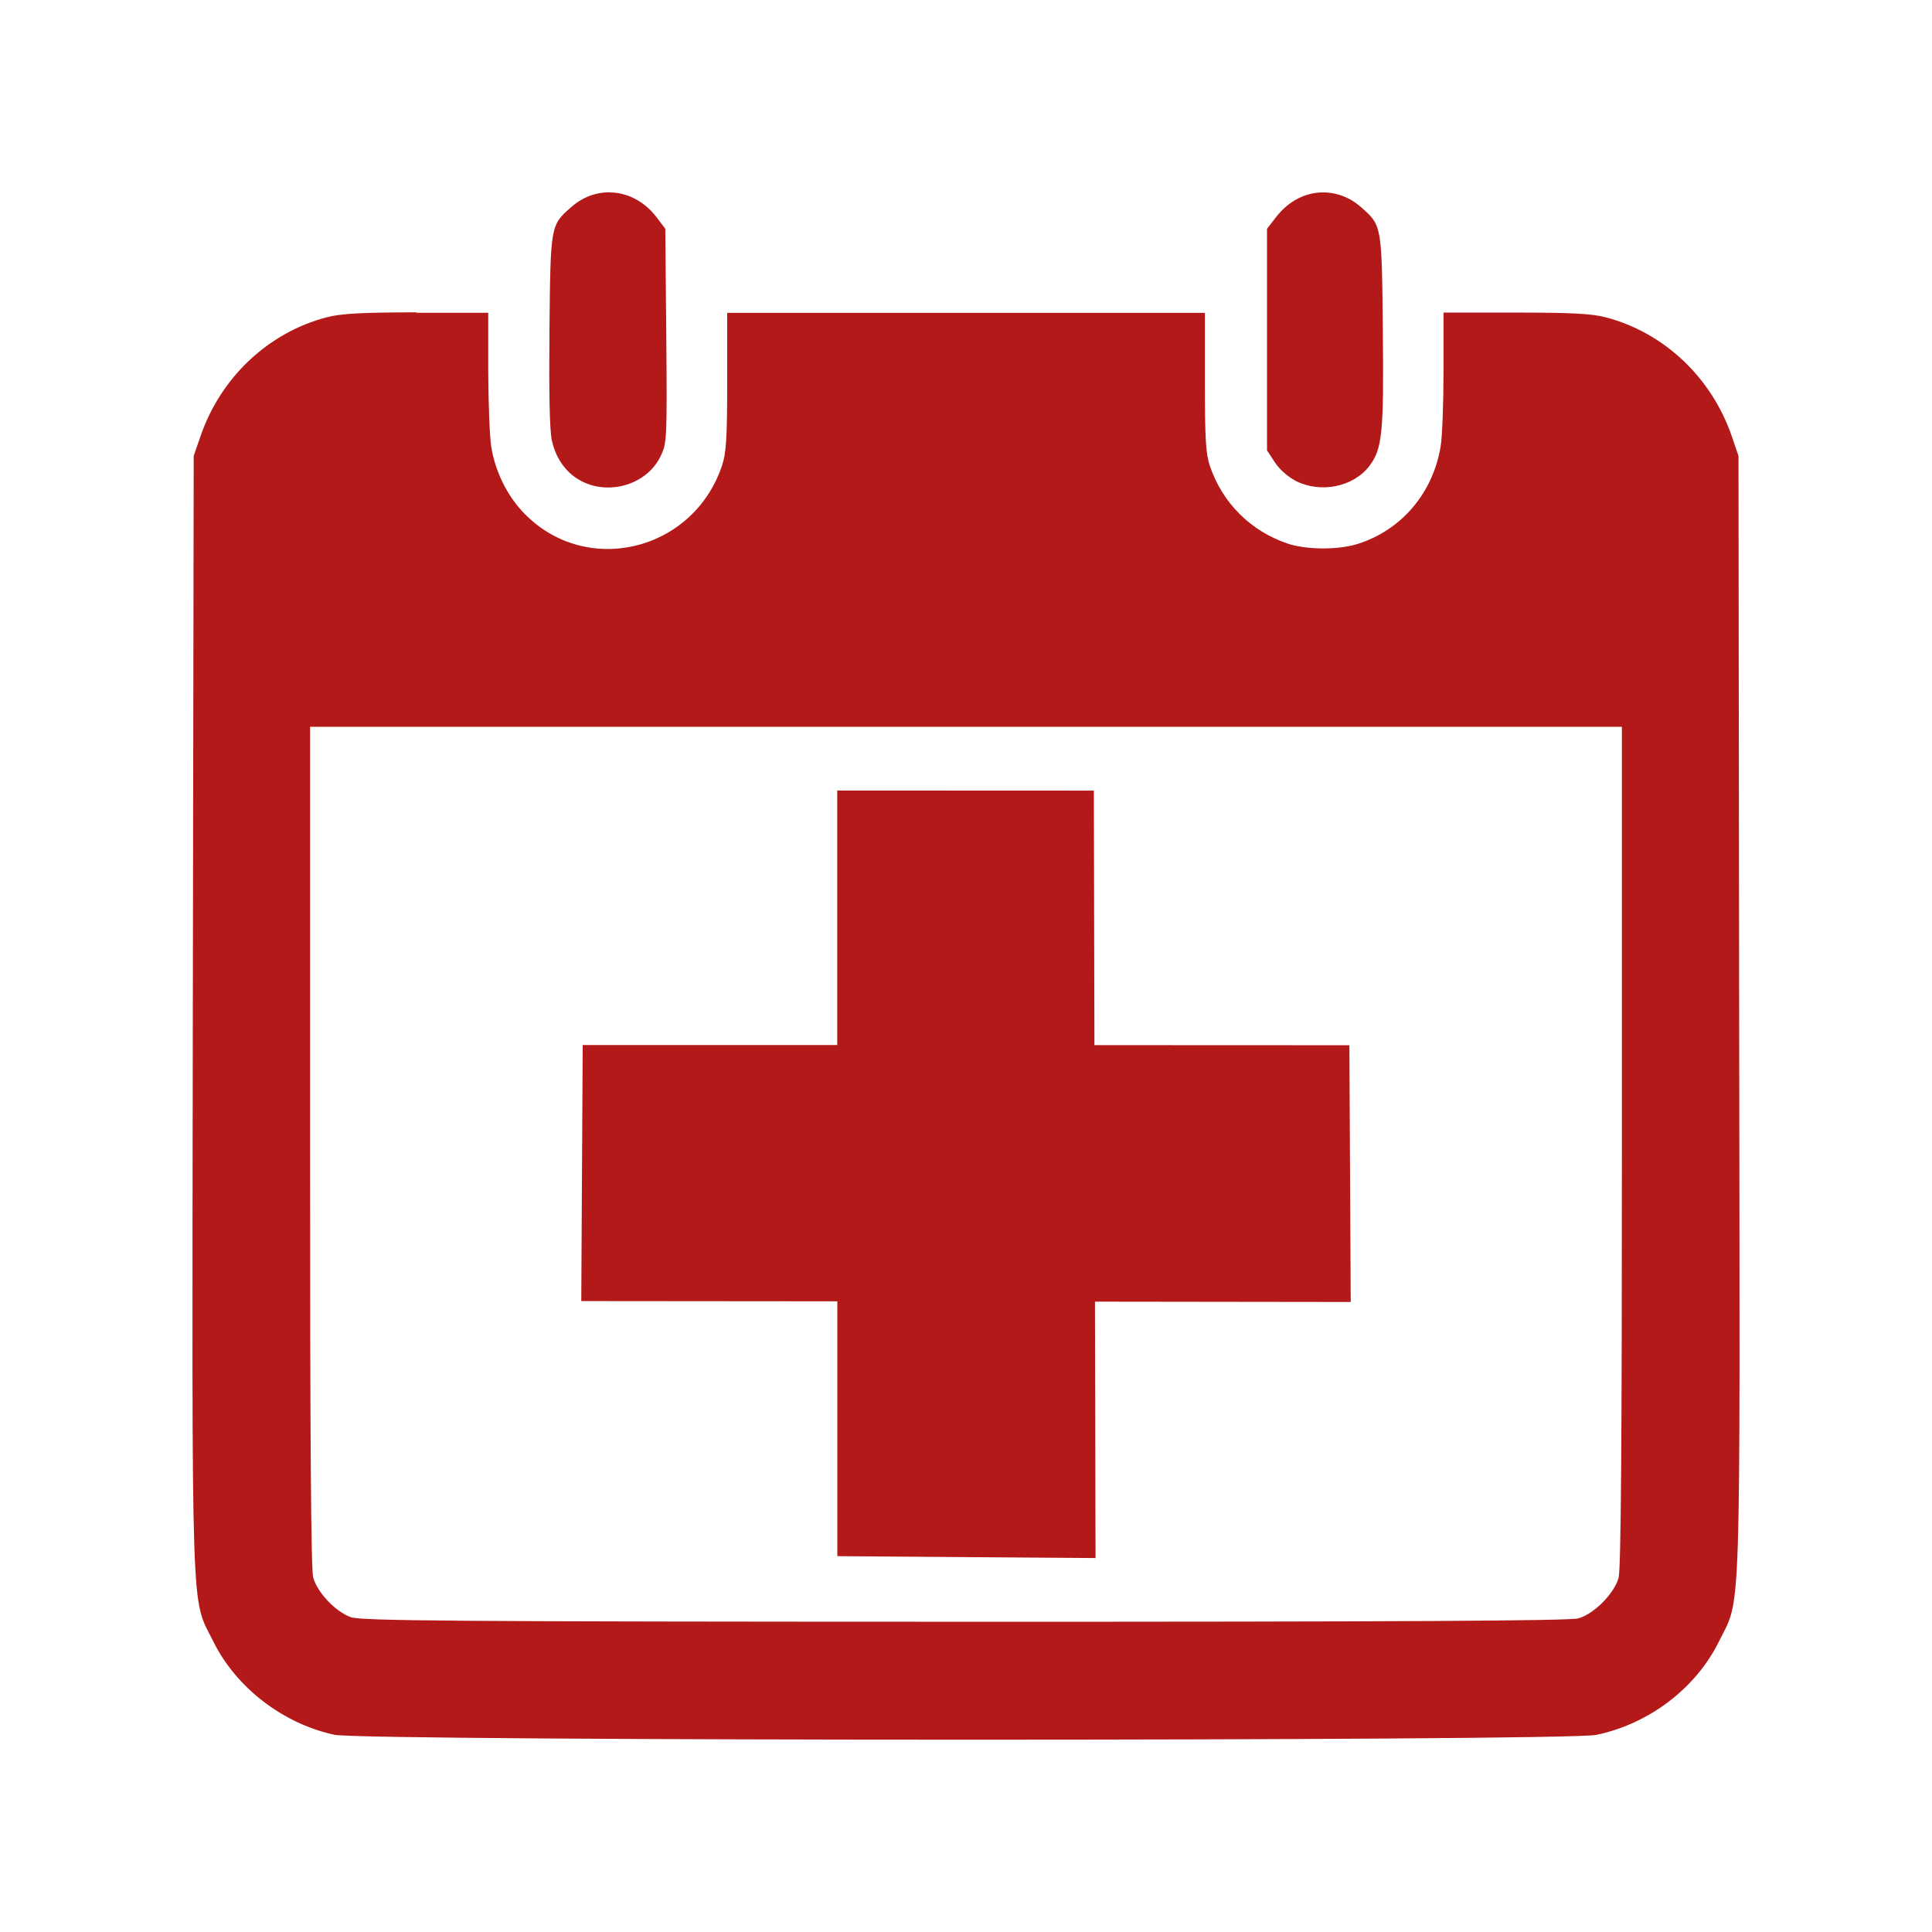<?xml version="1.0" encoding="UTF-8" standalone="no"?>
<svg
   xmlns:dc="http://purl.org/dc/elements/1.1/"
   xmlns:cc="http://creativecommons.org/ns#"
   xmlns:rdf="http://www.w3.org/1999/02/22-rdf-syntax-ns#"
   xmlns:svg="http://www.w3.org/2000/svg"
   xmlns="http://www.w3.org/2000/svg"
   xmlns:sodipodi="http://sodipodi.sourceforge.net/DTD/sodipodi-0.dtd"
   xmlns:inkscape="http://www.inkscape.org/namespaces/inkscape"
   height="100%"
   width="100%"
   version="1.1"
   id="svg2"
   viewBox="0 0 512 512"
   inkscape:version="0.91 r"
   sodipodi:docname="task-new.svg">
  <sodipodi:namedview
     pagecolor="#ffffff"
     bordercolor="#666666"
     borderopacity="1"
     objecttolerance="10"
     gridtolerance="10"
     guidetolerance="10"
     inkscape:pageopacity="0"
     inkscape:pageshadow="2"
     inkscape:window-width="640"
     inkscape:window-height="480"
     id="namedview8"
     showgrid="false"
     inkscape:zoom="0.4609375"
     inkscape:cx="256"
     inkscape:cy="256"
     inkscape:window-x="0"
     inkscape:window-y="0"
     inkscape:window-maximized="0"
     inkscape:current-layer="svg2" />
  <defs
     id="defs98" />
  <path
     id="path3251"
     d="m 161.64,50.966 c -3.562,-0.051 -7.171,1.197 -10.221,3.888 -5.561,4.869 -5.521,4.72 -5.803,32.576 -0.154,16.145 0.029,26.579 0.619,29.219 1.102,5.151 4.111,9.105 8.365,11.104 7.509,3.511 16.982,0.346 20.441,-6.804 1.691,-3.485 1.762,-4.252 1.532,-31.928 l -0.265,-28.394 -2.268,-3.004 c -3.306,-4.331 -7.809,-6.576 -12.371,-6.627 l -0.029,-0.029 z m 188.802,0.029 c -4.562,0.051 -9.035,2.296 -12.341,6.627 l -2.327,3.004 0,29.395 0,29.336 2.121,3.24 c 1.256,1.896 3.601,3.894 5.626,4.919 6.586,3.255 15.178,1.5 19.381,-4.035 3.434,-4.51 3.846,-8.781 3.564,-36.023 -0.282,-27.856 -0.241,-27.707 -5.802,-32.576 -3.05,-2.691 -6.659,-3.939 -10.221,-3.888 z M 110.419,82.777 c -14.607,0 -20.16,0.348 -23.799,1.296 -15.479,4.023 -28.134,15.913 -33.489,31.546 l -1.797,5.184 -0.236,148.037 c -0.23,165.01 -0.551,154.03 5.42,166.151 6.048,12.25 18.446,21.794 32.105,24.742 7.995,1.717 326.219,1.747 334.394,0.029 14.018,-2.921 26.393,-12.338 32.518,-24.742 5.971,-12.121 5.591,-1.141 5.361,-166.151 l -0.177,-148.037 -1.767,-5.184 c -5.356,-15.632 -18.011,-27.552 -33.489,-31.575 -3.639,-0.948 -9.221,-1.237 -23.828,-1.237 l -19.086,0 0,15.405 c 0,8.482 -0.33,17.47 -0.766,20.058 -2.025,12.403 -10.46,22.277 -22.12,25.89 -5.202,1.589 -13.485,1.522 -18.379,-0.118 -9.815,-3.28 -17.345,-10.781 -20.677,-20.647 -1.076,-3.229 -1.296,-7.239 -1.296,-22.179 l 0,-18.321 -63.327,0 -63.268,0 0,18.321 c 0,14.94 -0.282,18.95 -1.384,22.179 -7.791,23.09 -36.745,29.67 -53.018,11.988 -4.126,-4.485 -7.104,-10.665 -8.129,-16.995 -0.41,-2.563 -0.77,-11.635 -0.795,-20.117 l 0,-15.405 -19.027,0 0.059,-0.118 z m -28.247,109.835 173.81,0 173.839,0 0,111.19 c 0,78.956 -0.243,112.061 -0.884,114.341 -1.153,4.177 -6.515,9.598 -10.692,10.751 -2.306,0.641 -48.249,0.909 -162.646,0.884 -135.36,-0.026 -159.901,-0.234 -162.617,-1.208 -4.049,-1.435 -8.857,-6.492 -9.985,-10.515 -0.589,-2.153 -0.825,-37.347 -0.825,-114.253 l 0,-111.19 z m 139.702,16.877 0,67.45 -67.45,0 -0.383,67.863 67.863,0.059 0,67.539 68.422,0.501 -0.147,-67.951 67.774,0.088 -0.353,-68.039 -67.568,-0.029 -0.147,-67.45 -68.01,-0.029 z"
     style="fill:#B41919" />
</svg>
